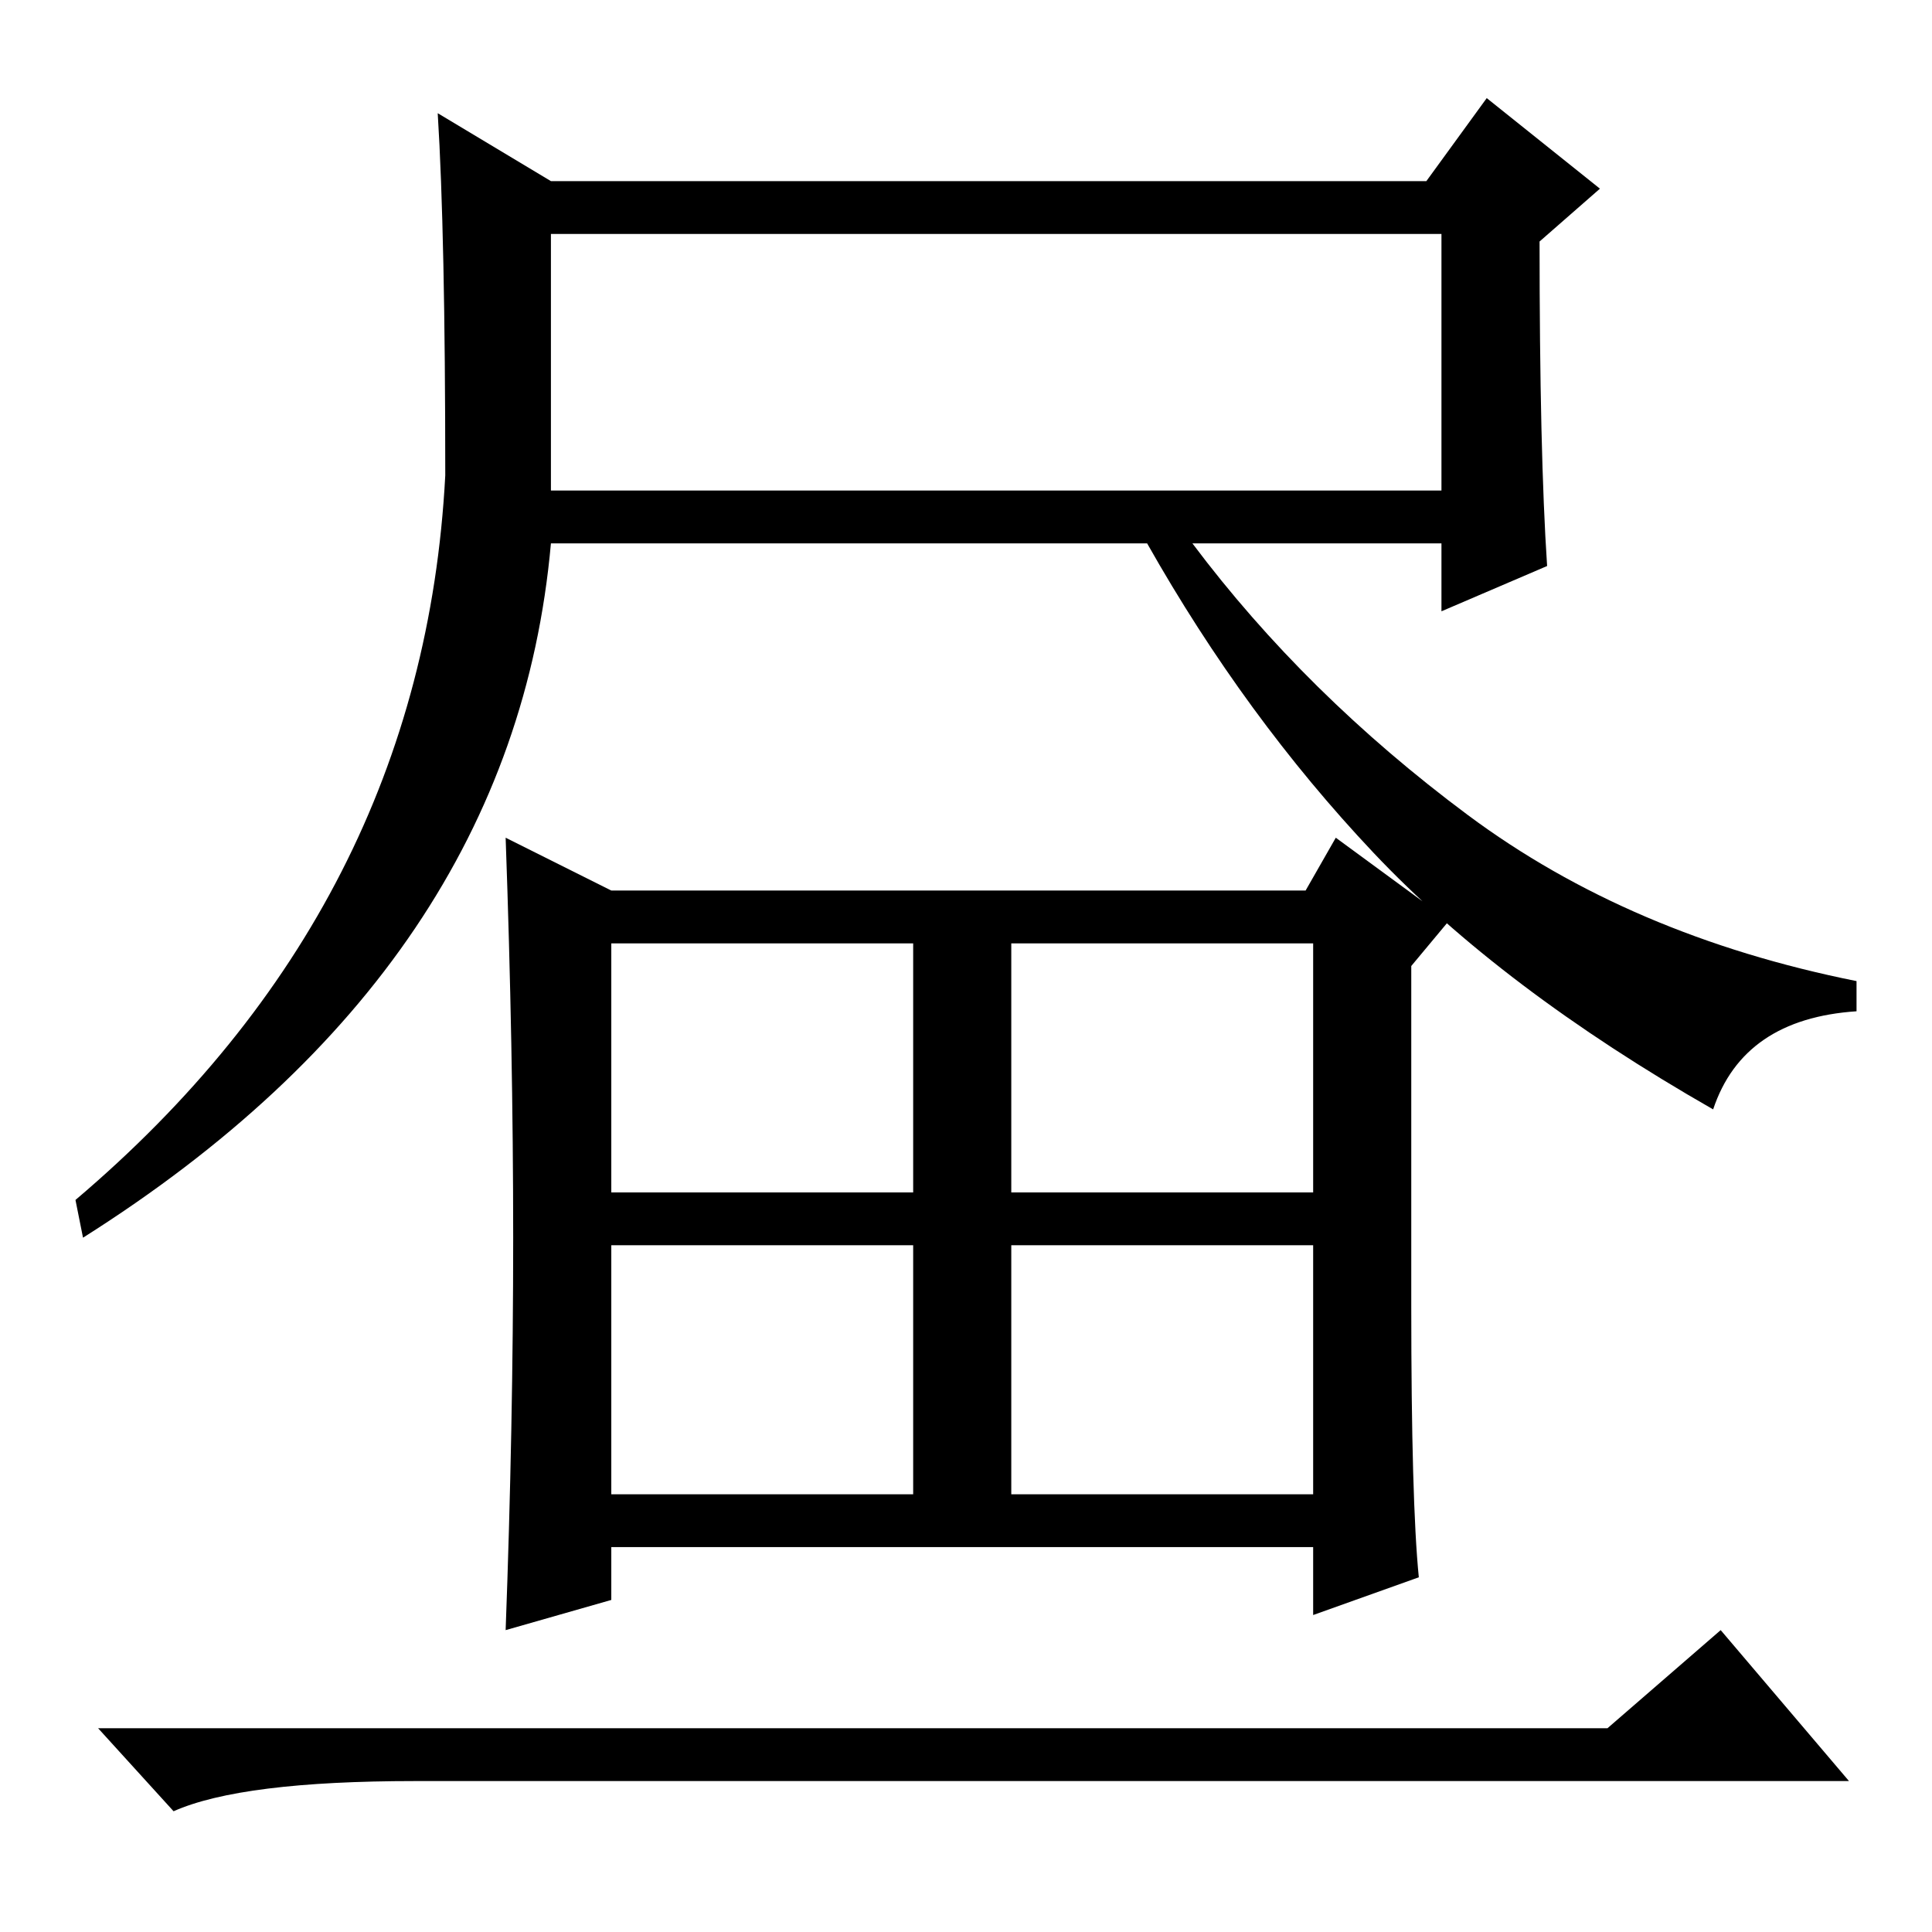 <?xml version="1.0" standalone="no"?>
<!DOCTYPE svg PUBLIC "-//W3C//DTD SVG 1.1//EN" "http://www.w3.org/Graphics/SVG/1.1/DTD/svg11.dtd" >
<svg xmlns="http://www.w3.org/2000/svg" xmlns:xlink="http://www.w3.org/1999/xlink" version="1.1" viewBox="0 -36 256 256">
  <g transform="matrix(1 0 0 -1 0 220)">
   <path fill="currentColor"
d="M227 109q-28 16 -45 34t-30 41h-79q-5 -56 -62 -92l-1 5q46 39 49 96q0 32 -1 48l15 -9h116l8 11l15 -12l-8 -7q0 -28 1 -43l-14 -6v9h-33q15 -20 36.5 -36t51.5 -22v-4q-15 -1 -19 -13zM73 191h118v34h-118v-34zM187 83q0 -26 1 -36l-14 -5v9h-93v-7l-14 -4q1 27 1 52
t-1 53l14 -7h92l4 7l15 -11l-5 -6v-45zM81 98h40v33h-40v-33zM134 98h40v33h-40v-33zM81 58h40v33h-40v-33zM134 58h40v33h-40v-33zM213 27l15 13l17 -20h-190q-23 0 -32 -4l-10 11h200z" />
  </g>

</svg>
